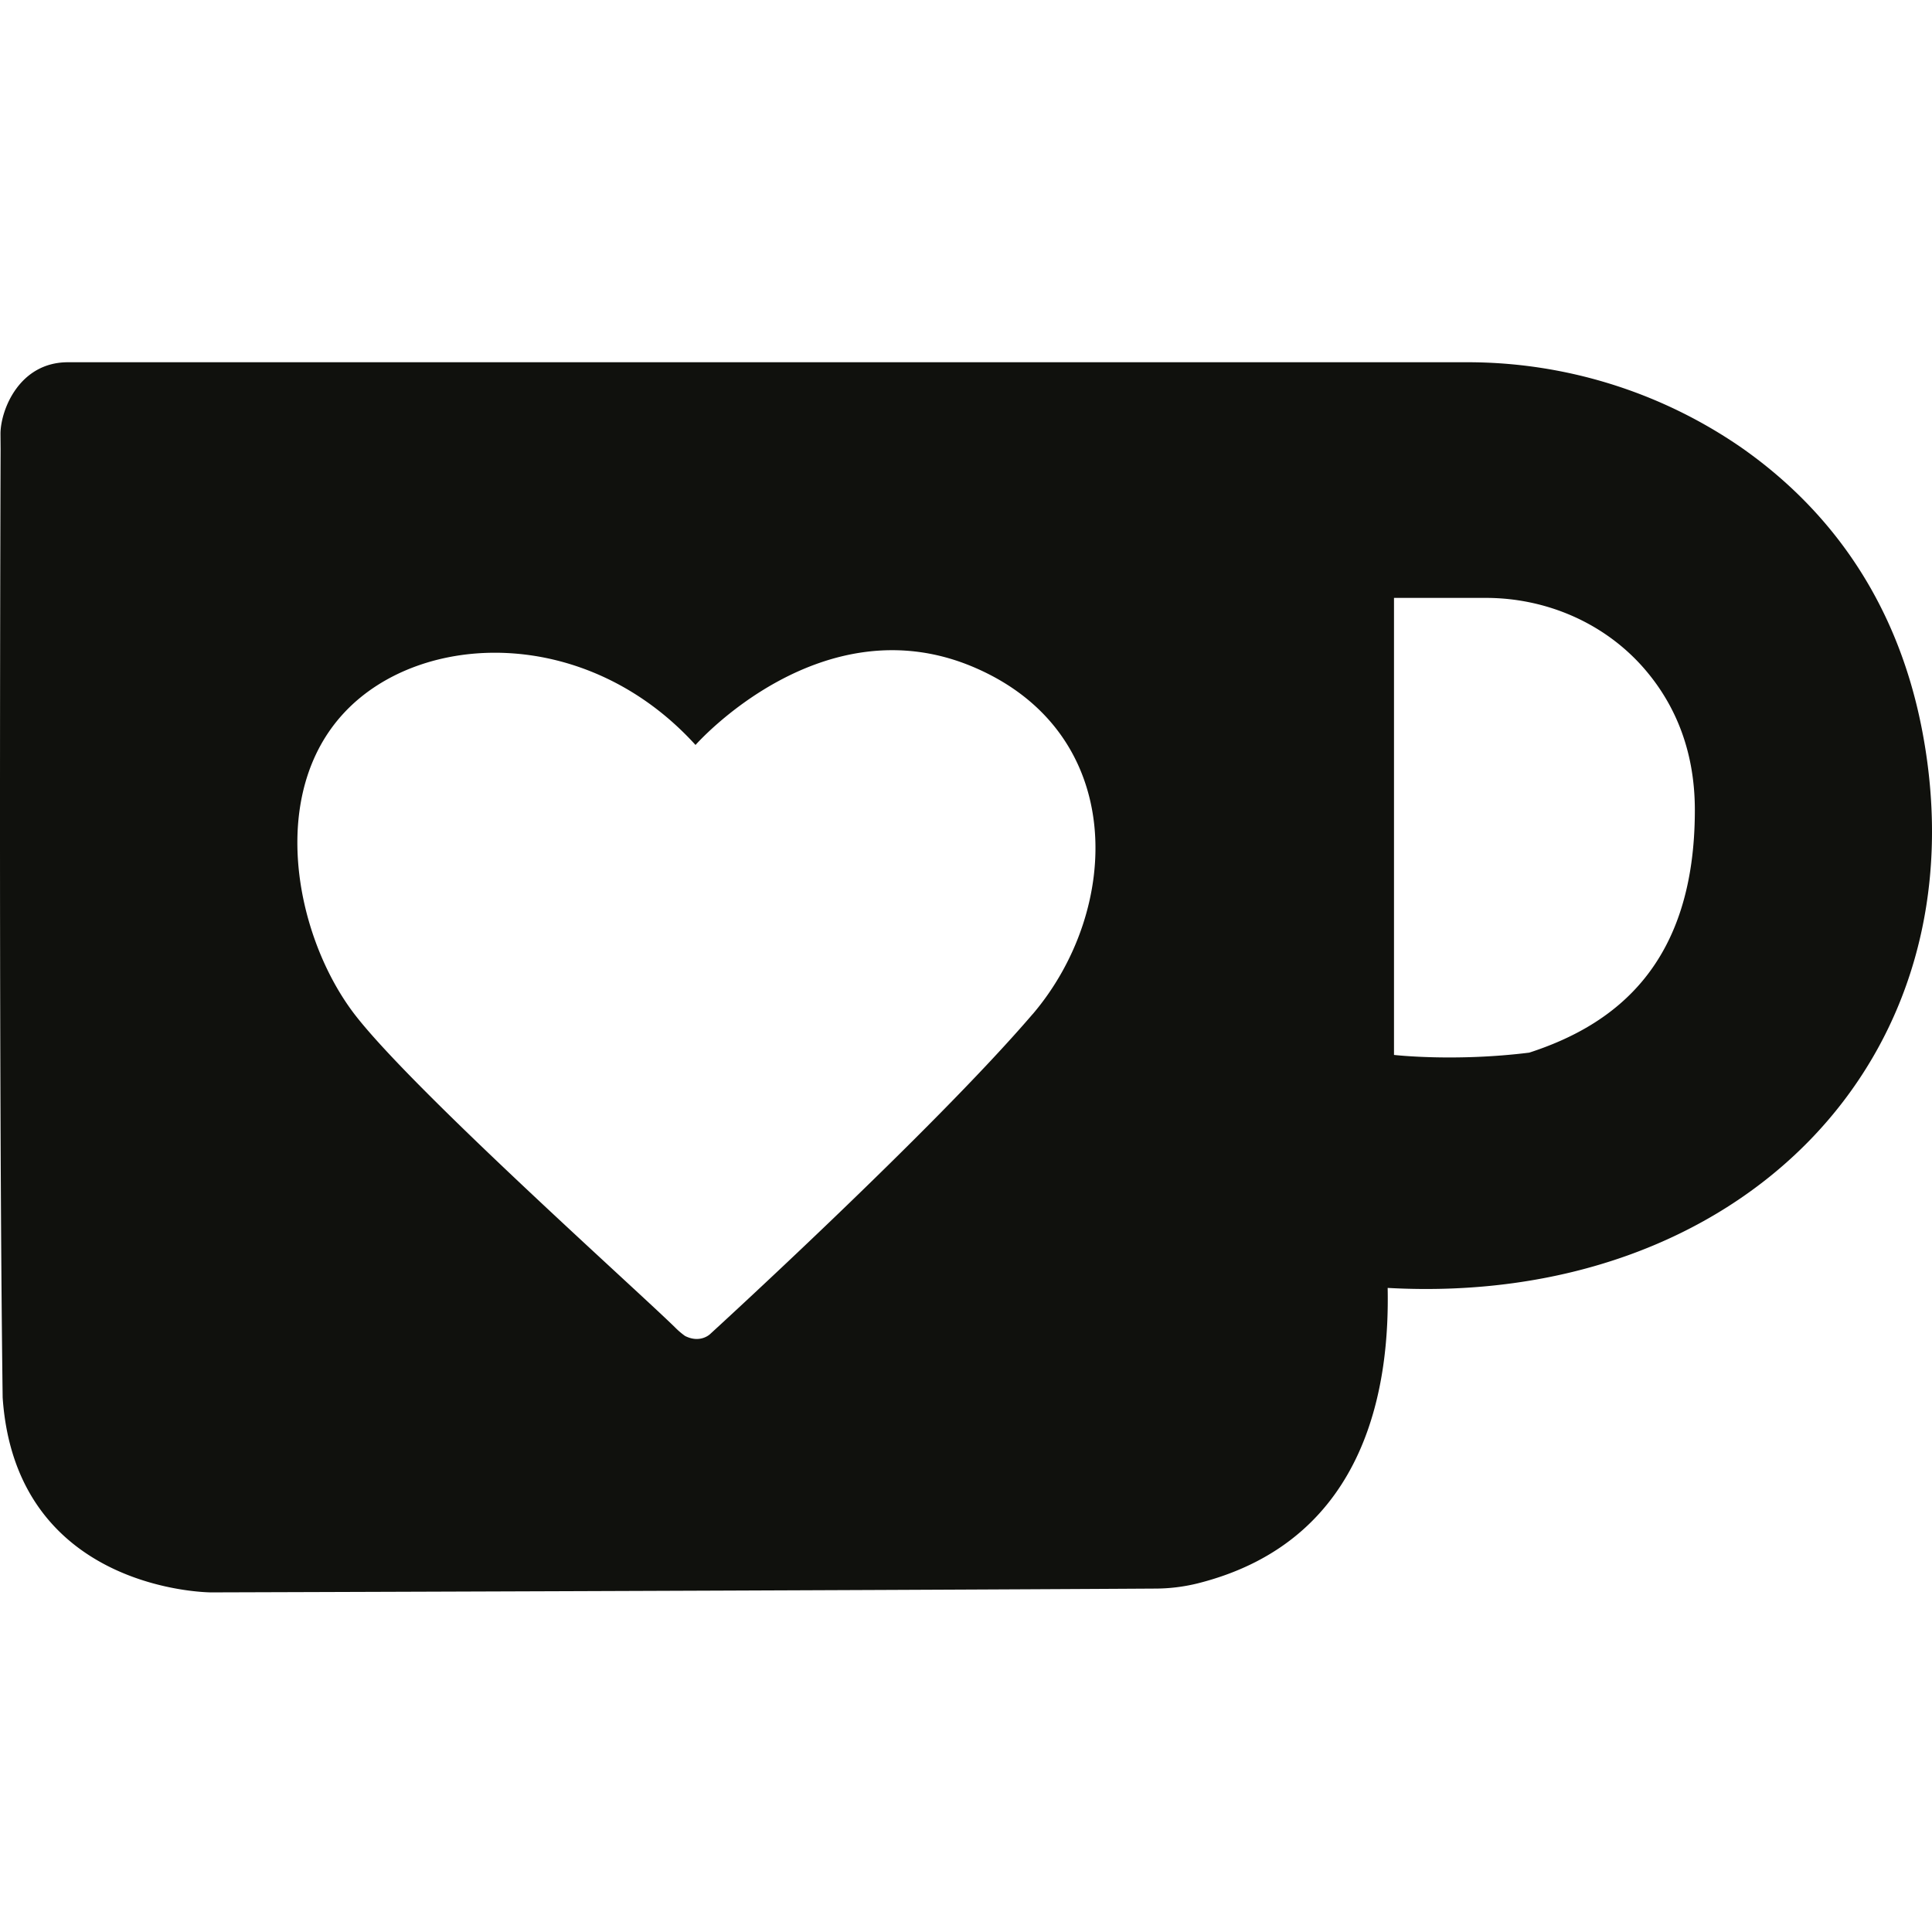 <svg xmlns="http://www.w3.org/2000/svg" width="32" height="32" fill="none" viewBox="0 0 32 32">
  <path fill="#10110D" d="M31.841 12.12c-.444-2.344-1.706-3.803-2.999-4.707A7.981 7.981 0 0 0 24.272 6H1.125C.32 6 .012 6.786.008 7.18l.002.257s-.038 10.24.034 15.71c.219 3.229 3.454 3.228 3.454 3.228s10.562-.032 15.628-.063a2.95 2.95 0 0 0 .706-.085c2.884-.721 3.182-3.4 3.152-4.895 5.797.322 9.887-3.768 8.857-9.212Zm-14.738 4.678c-1.66 1.937-5.343 5.3-5.343 5.3s-.161.157-.413.03a1.256 1.256 0 0 1-.144-.12c-.591-.588-4.489-4.061-5.375-5.268-.945-1.286-1.387-3.597-.12-4.943 1.266-1.347 4.004-1.447 5.812.542 0 0 2.086-2.374 4.621-1.283 2.535 1.09 2.439 4.01.963 5.742Zm8.226.637c-1.236.154-2.24.038-2.24.038v-7.57h1.52c1.006 0 1.976.419 2.632 1.18.462.536.831 1.291.831 2.334 0 2.55-1.313 3.554-2.743 4.018Z"/>
</svg>